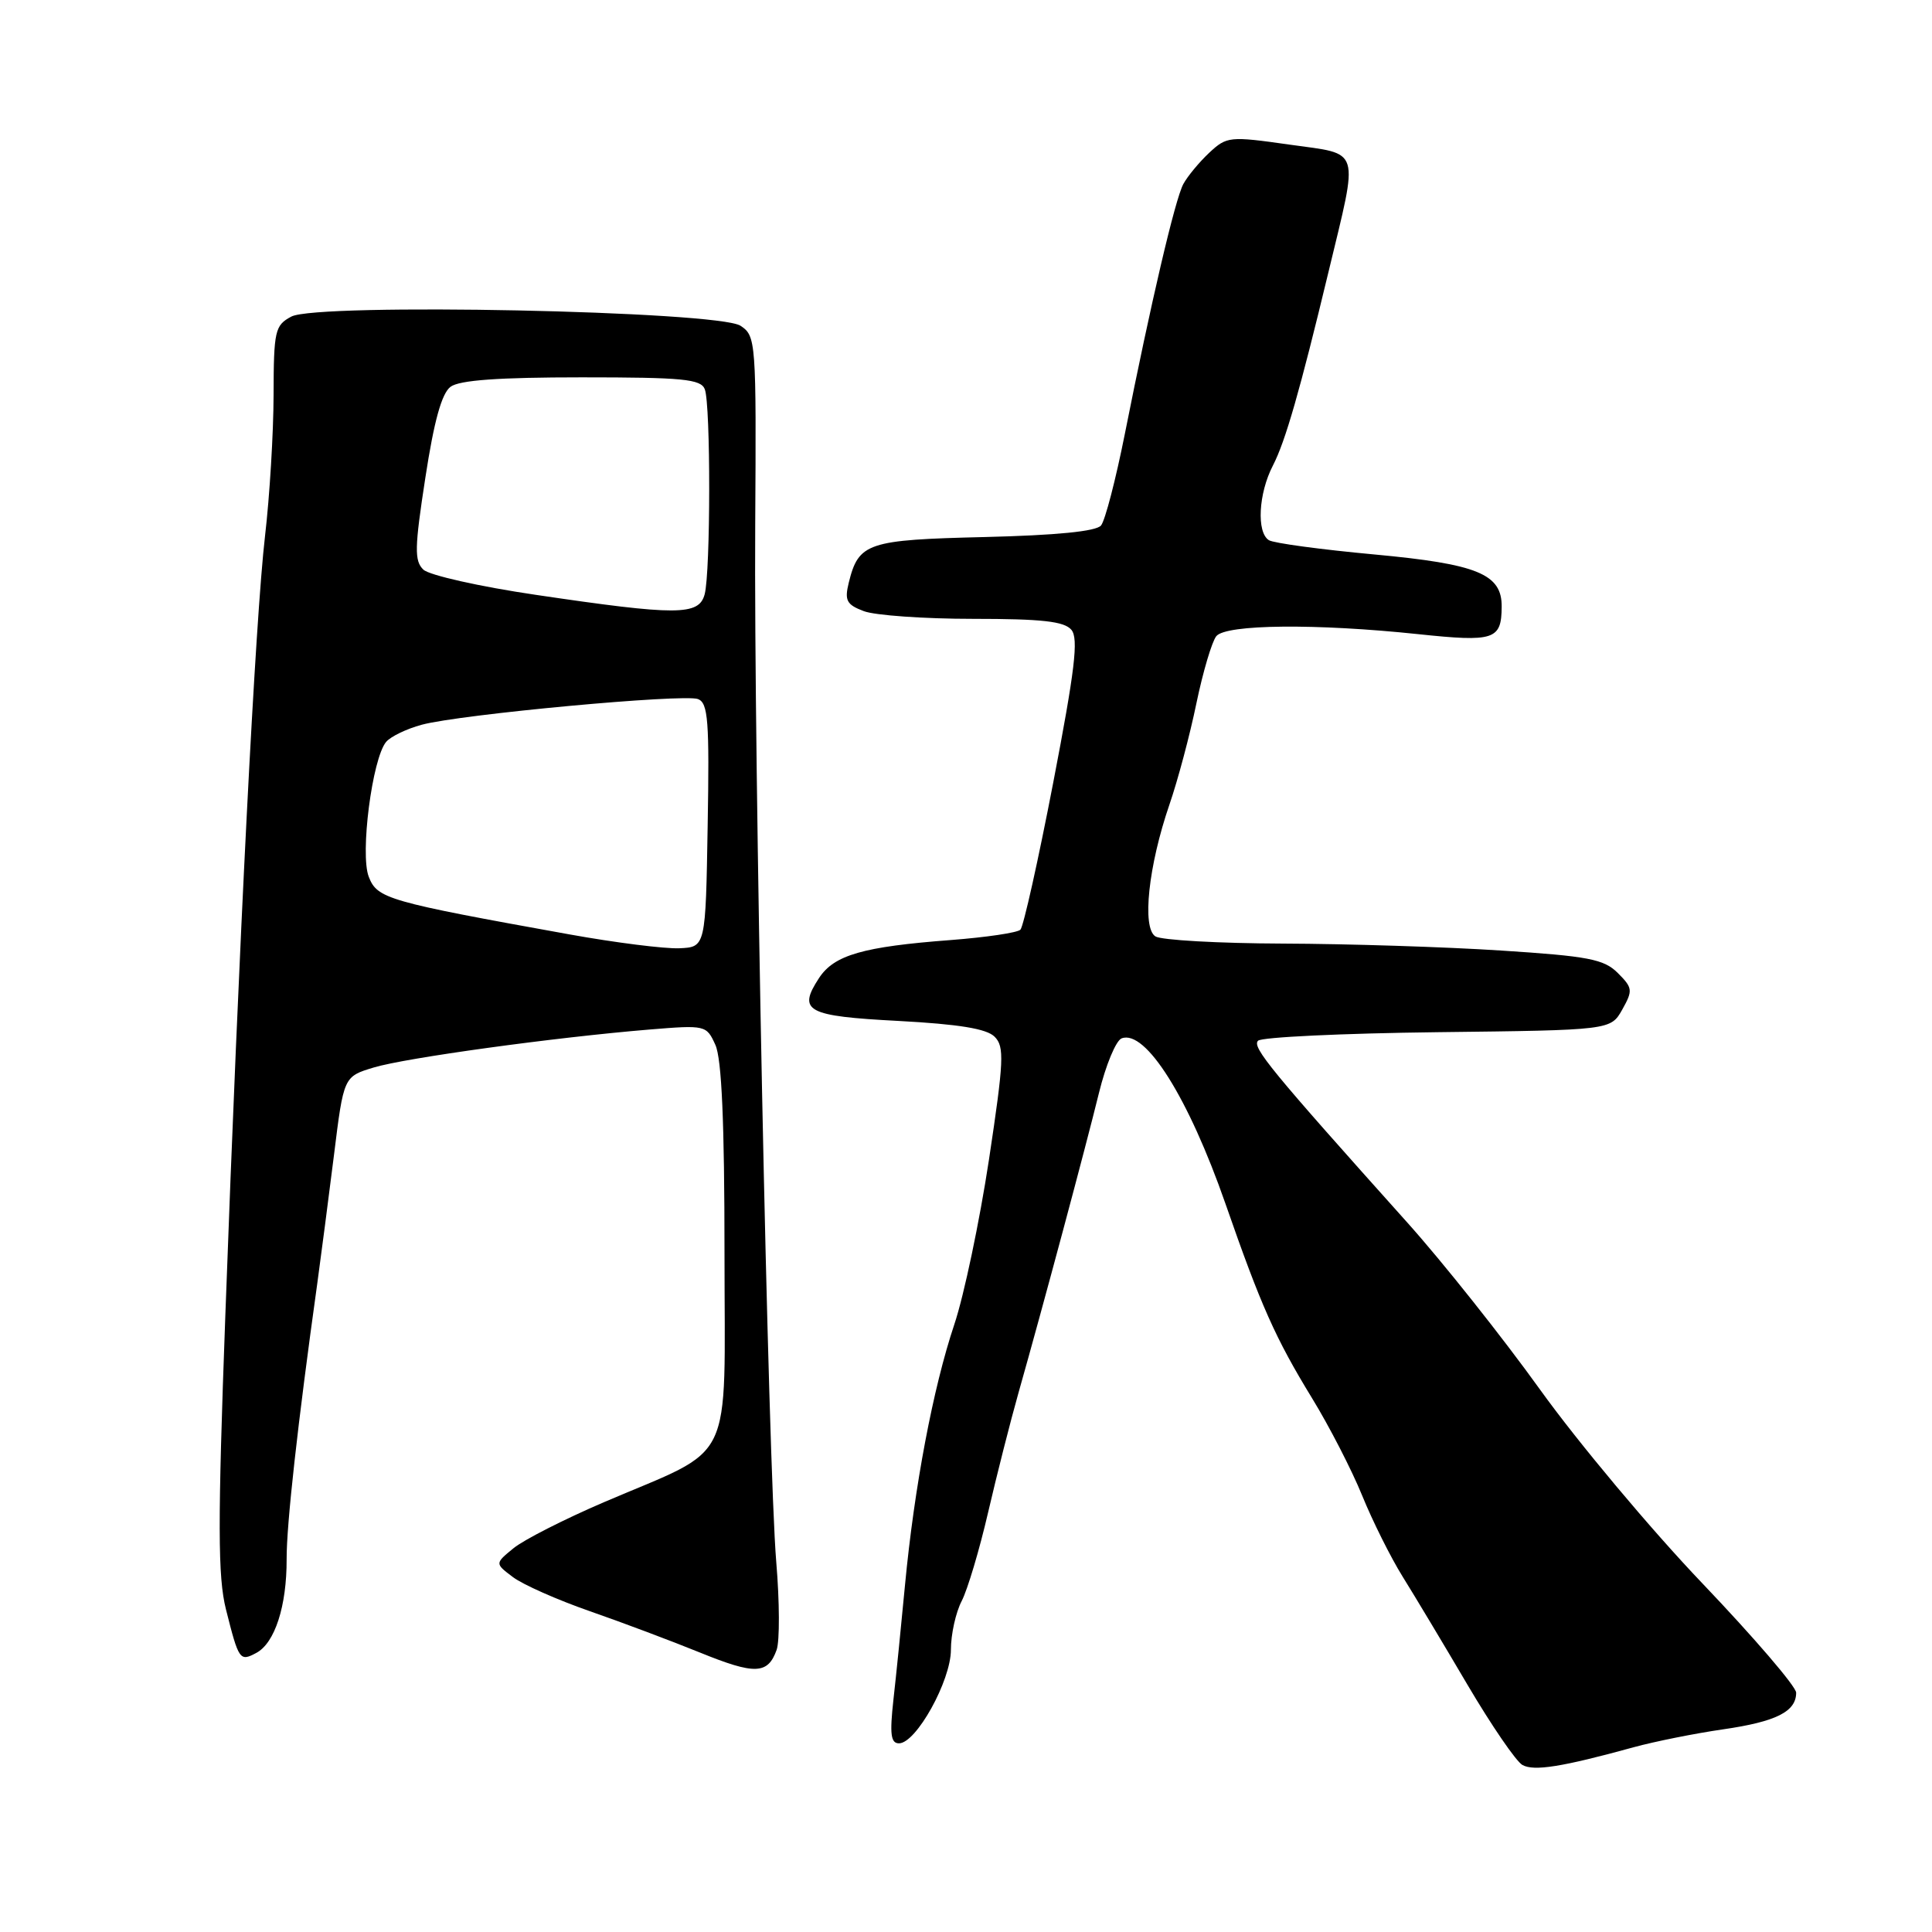 <?xml version="1.0" encoding="UTF-8" standalone="no"?>
<!DOCTYPE svg PUBLIC "-//W3C//DTD SVG 1.1//EN" "http://www.w3.org/Graphics/SVG/1.1/DTD/svg11.dtd" >
<svg xmlns="http://www.w3.org/2000/svg" xmlns:xlink="http://www.w3.org/1999/xlink" version="1.1" viewBox="0 0 256 256">
 <g >
 <path fill="currentColor"
d=" M 216.50 231.51 C 219.25 230.76 224.56 229.69 228.30 229.15 C 235.35 228.13 238.00 226.80 238.00 224.29 C 238.00 223.48 232.41 216.97 225.58 209.81 C 218.75 202.66 209.08 191.11 204.08 184.15 C 199.08 177.19 191.16 167.22 186.48 162.00 C 168.35 141.77 165.86 138.74 166.70 137.90 C 167.17 137.43 177.88 136.92 190.49 136.77 C 213.42 136.50 213.42 136.50 214.96 133.77 C 216.38 131.23 216.34 130.90 214.37 128.93 C 212.53 127.09 210.49 126.70 198.88 125.95 C 191.52 125.47 178.53 125.06 170.00 125.03 C 161.47 125.00 153.87 124.57 153.10 124.08 C 151.29 122.94 152.17 114.72 154.96 106.60 C 156.06 103.41 157.67 97.38 158.53 93.19 C 159.40 89.01 160.59 85.00 161.17 84.29 C 162.48 82.72 174.37 82.60 187.93 84.03 C 198.01 85.09 198.95 84.78 198.98 80.40 C 199.02 76.06 195.79 74.74 182.12 73.47 C 175.06 72.82 168.76 71.97 168.14 71.58 C 166.48 70.56 166.75 65.39 168.66 61.70 C 170.32 58.49 172.24 51.80 176.04 36.00 C 180.06 19.29 180.43 20.51 170.92 19.17 C 162.90 18.03 162.56 18.07 160.22 20.25 C 158.90 21.49 157.36 23.35 156.80 24.38 C 155.70 26.42 152.49 40.14 149.05 57.48 C 147.85 63.51 146.43 68.99 145.89 69.63 C 145.25 70.41 139.96 70.93 130.49 71.16 C 114.91 71.53 113.77 71.91 112.46 77.23 C 111.89 79.57 112.18 80.12 114.46 80.98 C 115.93 81.54 122.45 82.00 128.94 82.00 C 138.07 82.00 141.03 82.33 141.97 83.46 C 142.93 84.62 142.43 88.78 139.56 103.69 C 137.57 114.01 135.61 122.79 135.21 123.19 C 134.81 123.59 130.67 124.20 125.99 124.56 C 114.36 125.44 110.53 126.54 108.53 129.59 C 105.65 133.99 106.85 134.64 119.06 135.28 C 127.05 135.71 130.74 136.31 131.79 137.37 C 133.11 138.68 133.02 140.55 131.04 153.68 C 129.80 161.83 127.74 171.65 126.45 175.50 C 123.64 183.89 121.15 197.05 119.92 210.00 C 119.43 215.22 118.74 222.09 118.38 225.25 C 117.88 229.78 118.03 231.00 119.12 231.00 C 121.40 231.00 126.00 222.70 126.00 218.60 C 126.00 216.56 126.64 213.66 127.43 212.14 C 128.21 210.63 129.78 205.36 130.92 200.44 C 132.06 195.52 133.88 188.35 134.97 184.50 C 138.18 173.18 143.85 152.03 145.62 144.81 C 146.52 141.13 147.87 137.88 148.62 137.59 C 151.79 136.38 157.49 145.46 162.38 159.50 C 167.09 173.04 169.00 177.33 173.85 185.26 C 176.13 188.98 179.12 194.79 180.49 198.16 C 181.86 201.53 184.27 206.36 185.85 208.90 C 187.43 211.43 191.30 217.89 194.46 223.26 C 197.62 228.62 200.89 233.40 201.73 233.87 C 203.26 234.72 206.98 234.13 216.50 231.51 Z  M 102.91 218.61 C 103.32 217.45 103.30 212.22 102.86 207.00 C 101.78 194.10 99.87 100.40 100.07 69.53 C 100.22 45.21 100.17 44.52 98.13 43.17 C 95.17 41.20 42.03 40.11 38.60 41.95 C 36.43 43.11 36.27 43.80 36.25 52.35 C 36.24 57.38 35.73 65.78 35.12 71.00 C 33.85 81.86 31.65 124.99 29.86 174.25 C 28.84 202.00 28.86 208.94 29.94 213.25 C 31.64 220.00 31.77 220.19 33.96 219.02 C 36.42 217.71 38.00 212.81 37.98 206.60 C 37.96 202.04 39.43 188.77 42.05 170.00 C 42.54 166.43 43.53 158.81 44.25 153.08 C 45.54 142.65 45.54 142.65 49.52 141.45 C 53.75 140.17 73.48 137.46 86.04 136.42 C 93.49 135.81 93.61 135.84 94.79 138.45 C 95.63 140.29 96.00 148.71 96.00 166.06 C 96.00 194.80 97.59 191.52 80.00 199.06 C 74.78 201.30 69.39 204.04 68.04 205.15 C 65.57 207.17 65.57 207.17 67.96 208.97 C 69.28 209.97 73.87 212.00 78.15 213.49 C 82.44 214.98 89.00 217.45 92.72 218.96 C 100.04 221.94 101.74 221.88 102.91 218.61 Z  M 75.50 123.82 C 51.29 119.46 49.98 119.08 48.86 116.17 C 47.69 113.16 49.32 100.53 51.16 98.31 C 51.75 97.60 53.88 96.57 55.89 96.03 C 61.01 94.65 90.60 91.91 92.49 92.63 C 93.83 93.15 94.01 95.52 93.77 109.37 C 93.50 125.50 93.50 125.50 90.00 125.65 C 88.08 125.73 81.55 124.91 75.50 123.82 Z  M 71.00 78.82 C 63.58 77.73 56.87 76.22 56.10 75.48 C 54.89 74.32 54.93 72.58 56.36 63.31 C 57.51 55.79 58.53 52.12 59.70 51.25 C 60.88 50.37 66.09 50.00 77.08 50.00 C 90.48 50.00 92.88 50.23 93.39 51.58 C 94.18 53.63 94.16 75.81 93.37 78.75 C 92.61 81.58 89.74 81.59 71.00 78.82 Z "/>
</g>
</svg>